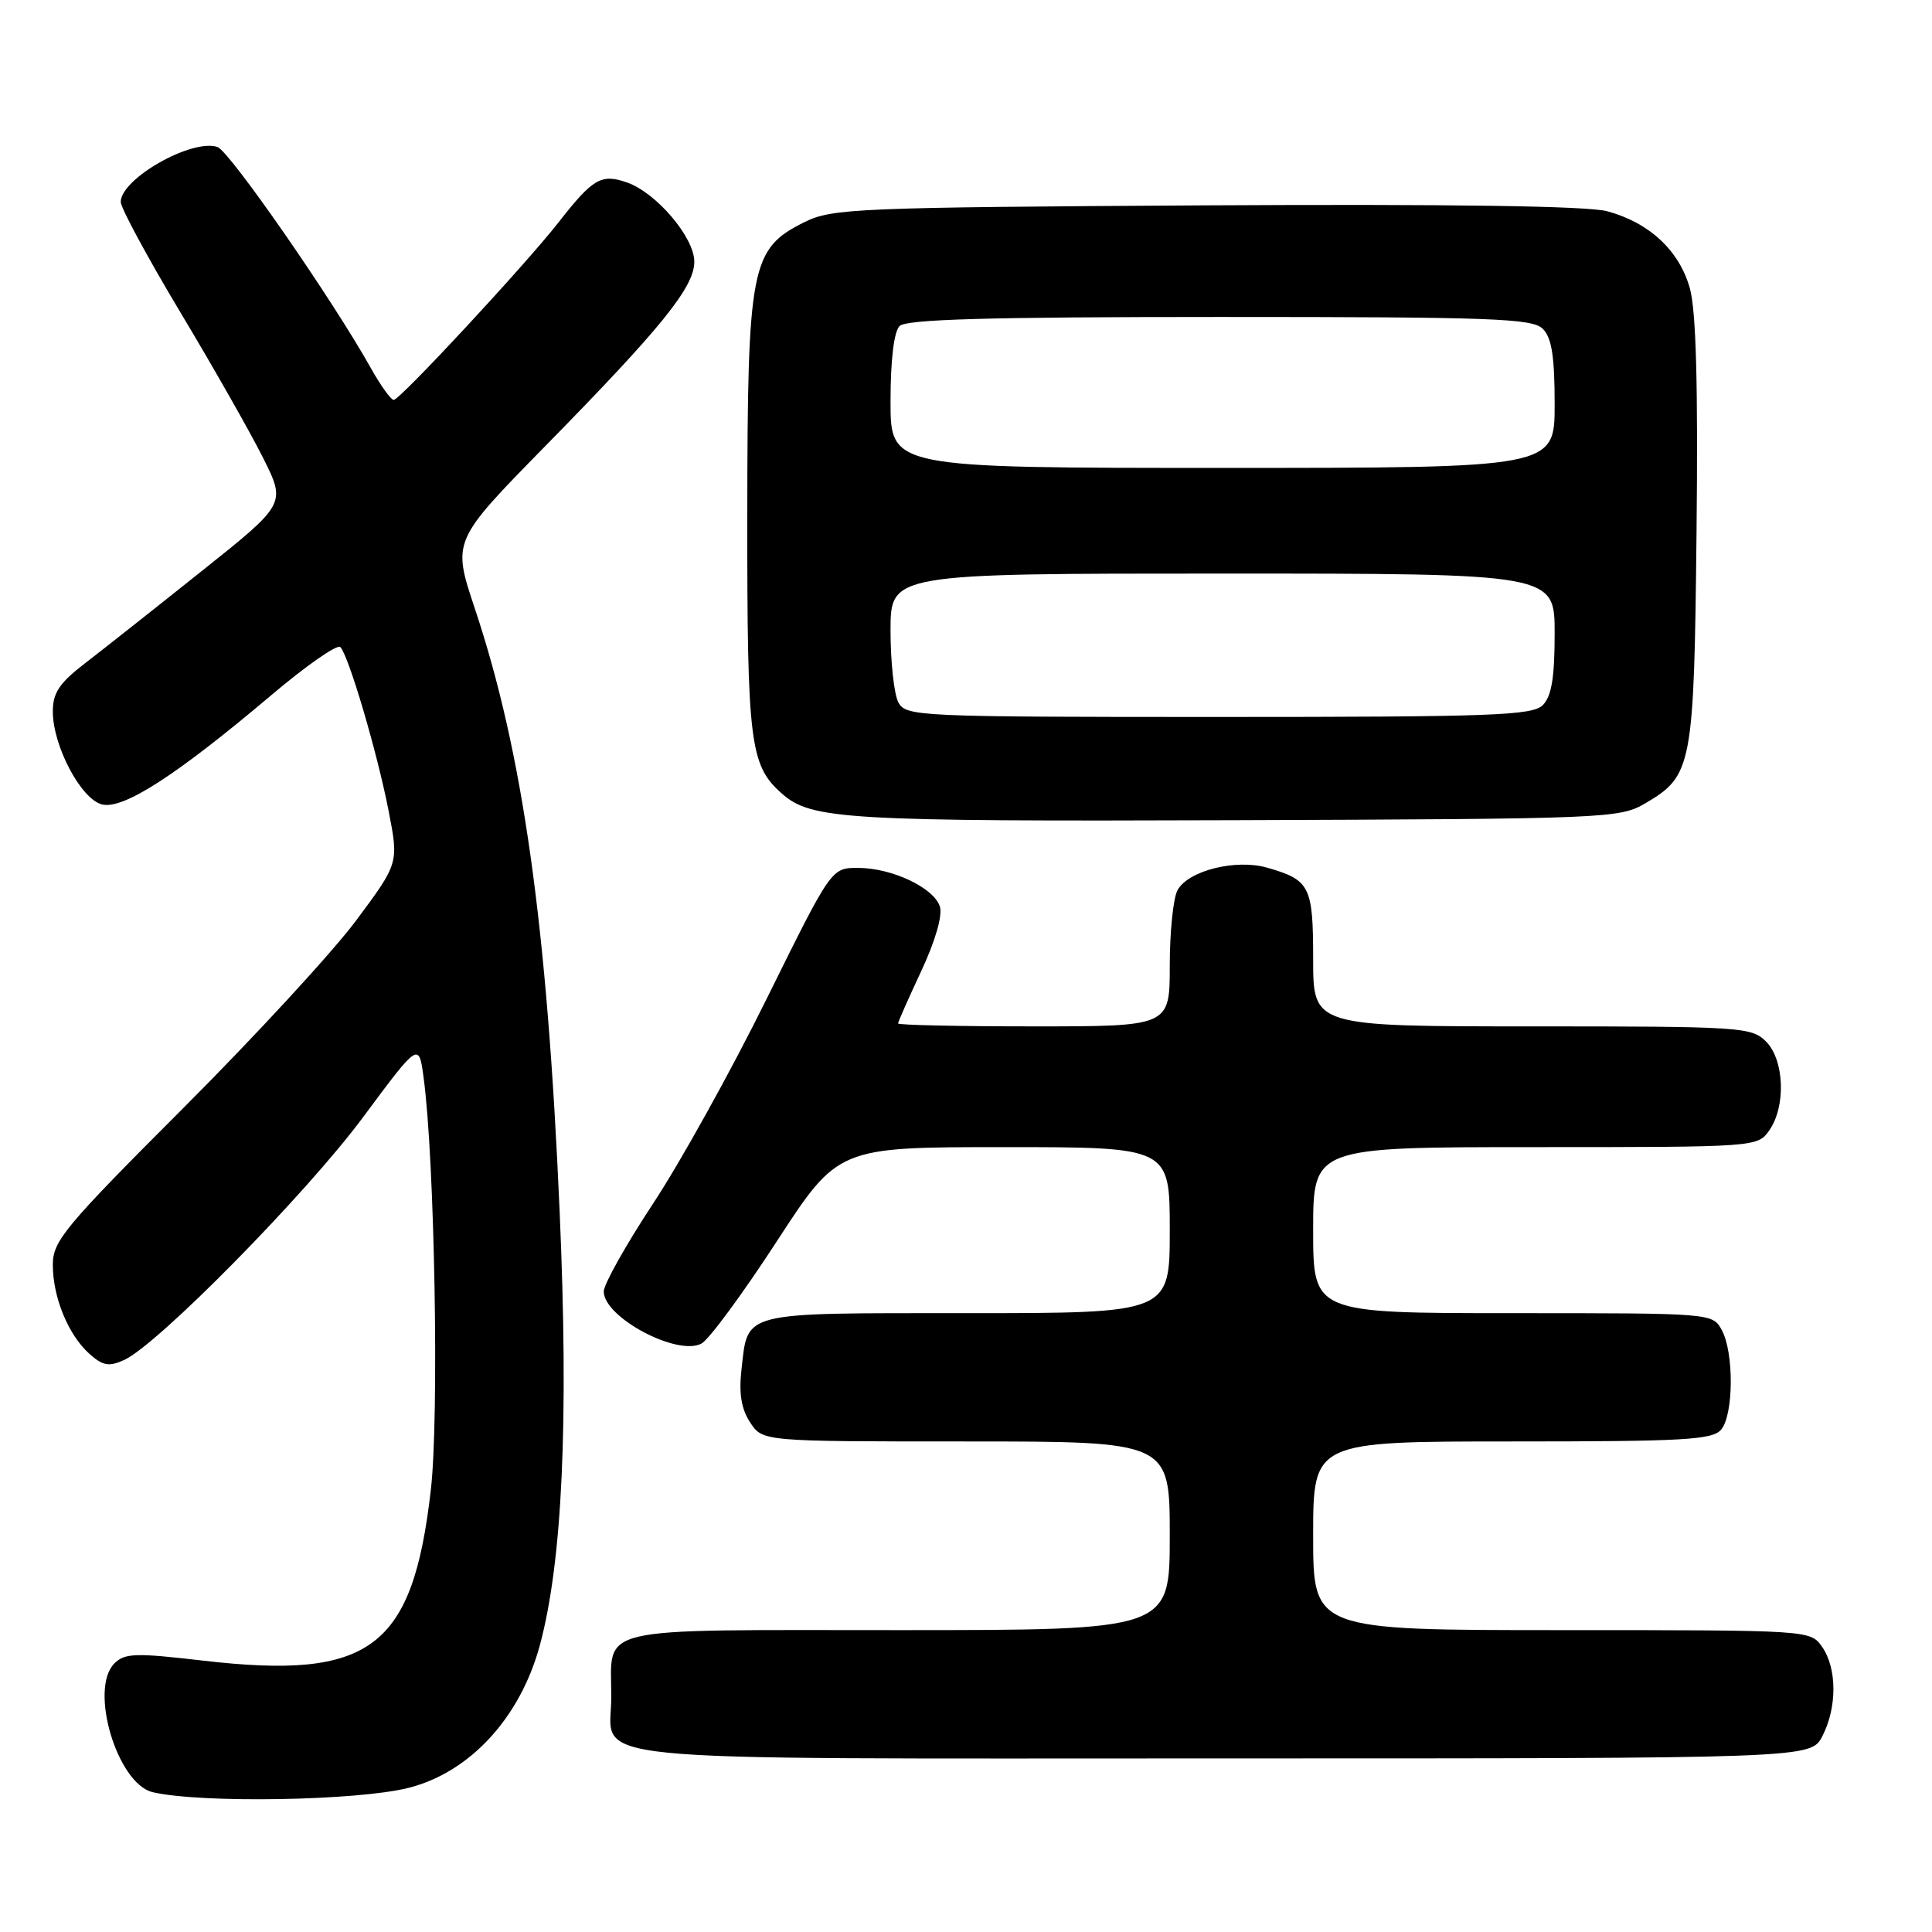 <?xml version="1.0" encoding="UTF-8" standalone="no"?>
<!DOCTYPE svg PUBLIC "-//W3C//DTD SVG 1.1//EN" "http://www.w3.org/Graphics/SVG/1.1/DTD/svg11.dtd" >
<svg xmlns="http://www.w3.org/2000/svg" xmlns:xlink="http://www.w3.org/1999/xlink" version="1.1" viewBox="0 0 256 256">
 <g >
 <path fill="currentColor"
d=" M 54.10 236.91 C 62.26 234.86 68.94 227.61 71.54 217.98 C 74.52 206.89 75.37 188.41 74.16 160.63 C 72.51 122.57 69.30 99.74 62.90 80.58 C 59.93 71.67 59.93 71.67 72.28 59.08 C 87.67 43.40 92.00 38.04 92.00 34.68 C 92.00 31.45 86.97 25.53 83.06 24.17 C 79.66 22.99 78.56 23.64 73.98 29.50 C 69.59 35.11 52.99 53.00 52.17 52.99 C 51.80 52.99 50.43 51.08 49.12 48.74 C 44.02 39.63 30.41 20.02 28.82 19.48 C 25.43 18.33 16.00 23.68 16.00 26.76 C 16.00 27.55 19.55 34.12 23.88 41.35 C 28.22 48.58 33.15 57.26 34.84 60.63 C 37.91 66.76 37.91 66.76 26.70 75.69 C 20.54 80.61 13.59 86.10 11.25 87.90 C 7.87 90.50 7.00 91.80 7.00 94.27 C 7.00 98.84 10.73 105.89 13.51 106.59 C 16.32 107.30 23.38 102.74 35.94 92.12 C 40.58 88.19 44.70 85.32 45.10 85.74 C 46.22 86.93 50.00 99.77 51.49 107.43 C 52.84 114.37 52.84 114.37 47.22 121.93 C 44.13 126.09 33.82 137.29 24.30 146.81 C 8.55 162.57 7.00 164.43 7.00 167.59 C 7.00 171.92 9.05 176.90 11.87 179.41 C 13.63 180.98 14.44 181.12 16.46 180.20 C 20.91 178.17 40.56 158.21 48.09 148.06 C 55.50 138.08 55.50 138.08 56.13 142.79 C 57.60 153.66 58.20 187.74 57.09 197.40 C 54.68 218.45 49.12 222.62 26.89 220.04 C 17.97 219.00 16.53 219.04 15.16 220.41 C 11.77 223.80 15.54 236.40 20.26 237.48 C 26.71 238.96 47.30 238.61 54.10 236.91 Z  M 241.47 230.05 C 243.44 226.25 243.42 221.05 241.44 218.22 C 239.89 216.00 239.85 216.00 206.94 216.00 C 174.00 216.00 174.00 216.00 174.00 203.50 C 174.00 191.00 174.00 191.00 200.38 191.00 C 223.23 191.00 226.93 190.79 228.07 189.42 C 229.72 187.43 229.77 179.24 228.15 176.25 C 226.93 174.00 226.88 174.00 200.46 174.00 C 174.00 174.00 174.00 174.00 174.00 163.00 C 174.00 152.00 174.00 152.00 203.44 152.00 C 232.74 152.00 232.89 151.99 234.44 149.78 C 236.67 146.59 236.44 140.44 234.00 138.00 C 232.09 136.09 230.67 136.00 203.00 136.00 C 174.00 136.00 174.00 136.00 174.00 127.12 C 174.00 117.42 173.59 116.60 167.90 114.97 C 163.73 113.78 157.41 115.37 156.02 117.97 C 155.46 119.01 155.00 123.50 155.00 127.93 C 155.00 136.00 155.00 136.00 137.00 136.00 C 127.10 136.00 119.00 135.83 119.00 135.61 C 119.00 135.40 120.39 132.26 122.08 128.65 C 123.93 124.69 124.91 121.30 124.54 120.13 C 123.75 117.63 118.18 115.00 113.68 115.00 C 110.16 115.00 110.16 115.00 101.63 132.26 C 96.95 141.75 90.16 153.99 86.55 159.46 C 82.95 164.92 80.00 170.18 80.00 171.13 C 80.00 174.55 89.74 179.74 92.95 178.03 C 93.94 177.50 98.42 171.42 102.90 164.53 C 111.05 152.00 111.05 152.00 133.02 152.00 C 155.00 152.00 155.00 152.00 155.00 163.00 C 155.00 174.00 155.00 174.00 128.12 174.00 C 97.94 174.00 99.13 173.70 98.25 181.48 C 97.89 184.65 98.23 186.70 99.40 188.48 C 101.05 191.00 101.05 191.00 128.02 191.00 C 155.00 191.00 155.00 191.00 155.00 203.50 C 155.00 216.00 155.00 216.00 119.04 216.00 C 78.10 216.00 81.00 215.32 81.00 224.86 C 81.00 233.70 74.00 233.00 162.05 233.00 C 239.95 233.00 239.95 233.00 241.47 230.05 Z  M 218.00 106.45 C 224.24 102.79 224.47 101.59 224.80 70.50 C 225.01 51.05 224.74 41.19 223.92 38.22 C 222.52 33.20 218.55 29.50 212.96 27.99 C 210.36 27.29 192.27 27.03 159.76 27.21 C 113.48 27.48 110.27 27.62 106.62 29.42 C 99.48 32.97 99.05 35.18 99.02 68.28 C 99.00 98.48 99.36 101.42 103.61 105.16 C 107.50 108.59 111.98 108.86 163.50 108.68 C 212.95 108.51 214.61 108.44 218.00 106.45 Z  M 119.04 93.07 C 118.47 92.00 118.00 87.73 118.00 83.57 C 118.00 76.00 118.00 76.00 162.00 76.00 C 206.00 76.00 206.00 76.00 206.00 83.93 C 206.00 89.80 205.59 92.26 204.43 93.43 C 203.05 94.81 197.76 95.00 161.46 95.00 C 121.56 95.00 120.03 94.93 119.04 93.07 Z  M 118.00 53.20 C 118.00 47.69 118.45 43.95 119.20 43.20 C 120.09 42.31 130.90 42.00 161.63 42.00 C 197.78 42.00 203.05 42.19 204.43 43.57 C 205.61 44.75 206.00 47.24 206.00 53.57 C 206.00 62.00 206.00 62.00 162.00 62.00 C 118.00 62.00 118.00 62.00 118.00 53.20 Z "/>
</g>
</svg>
